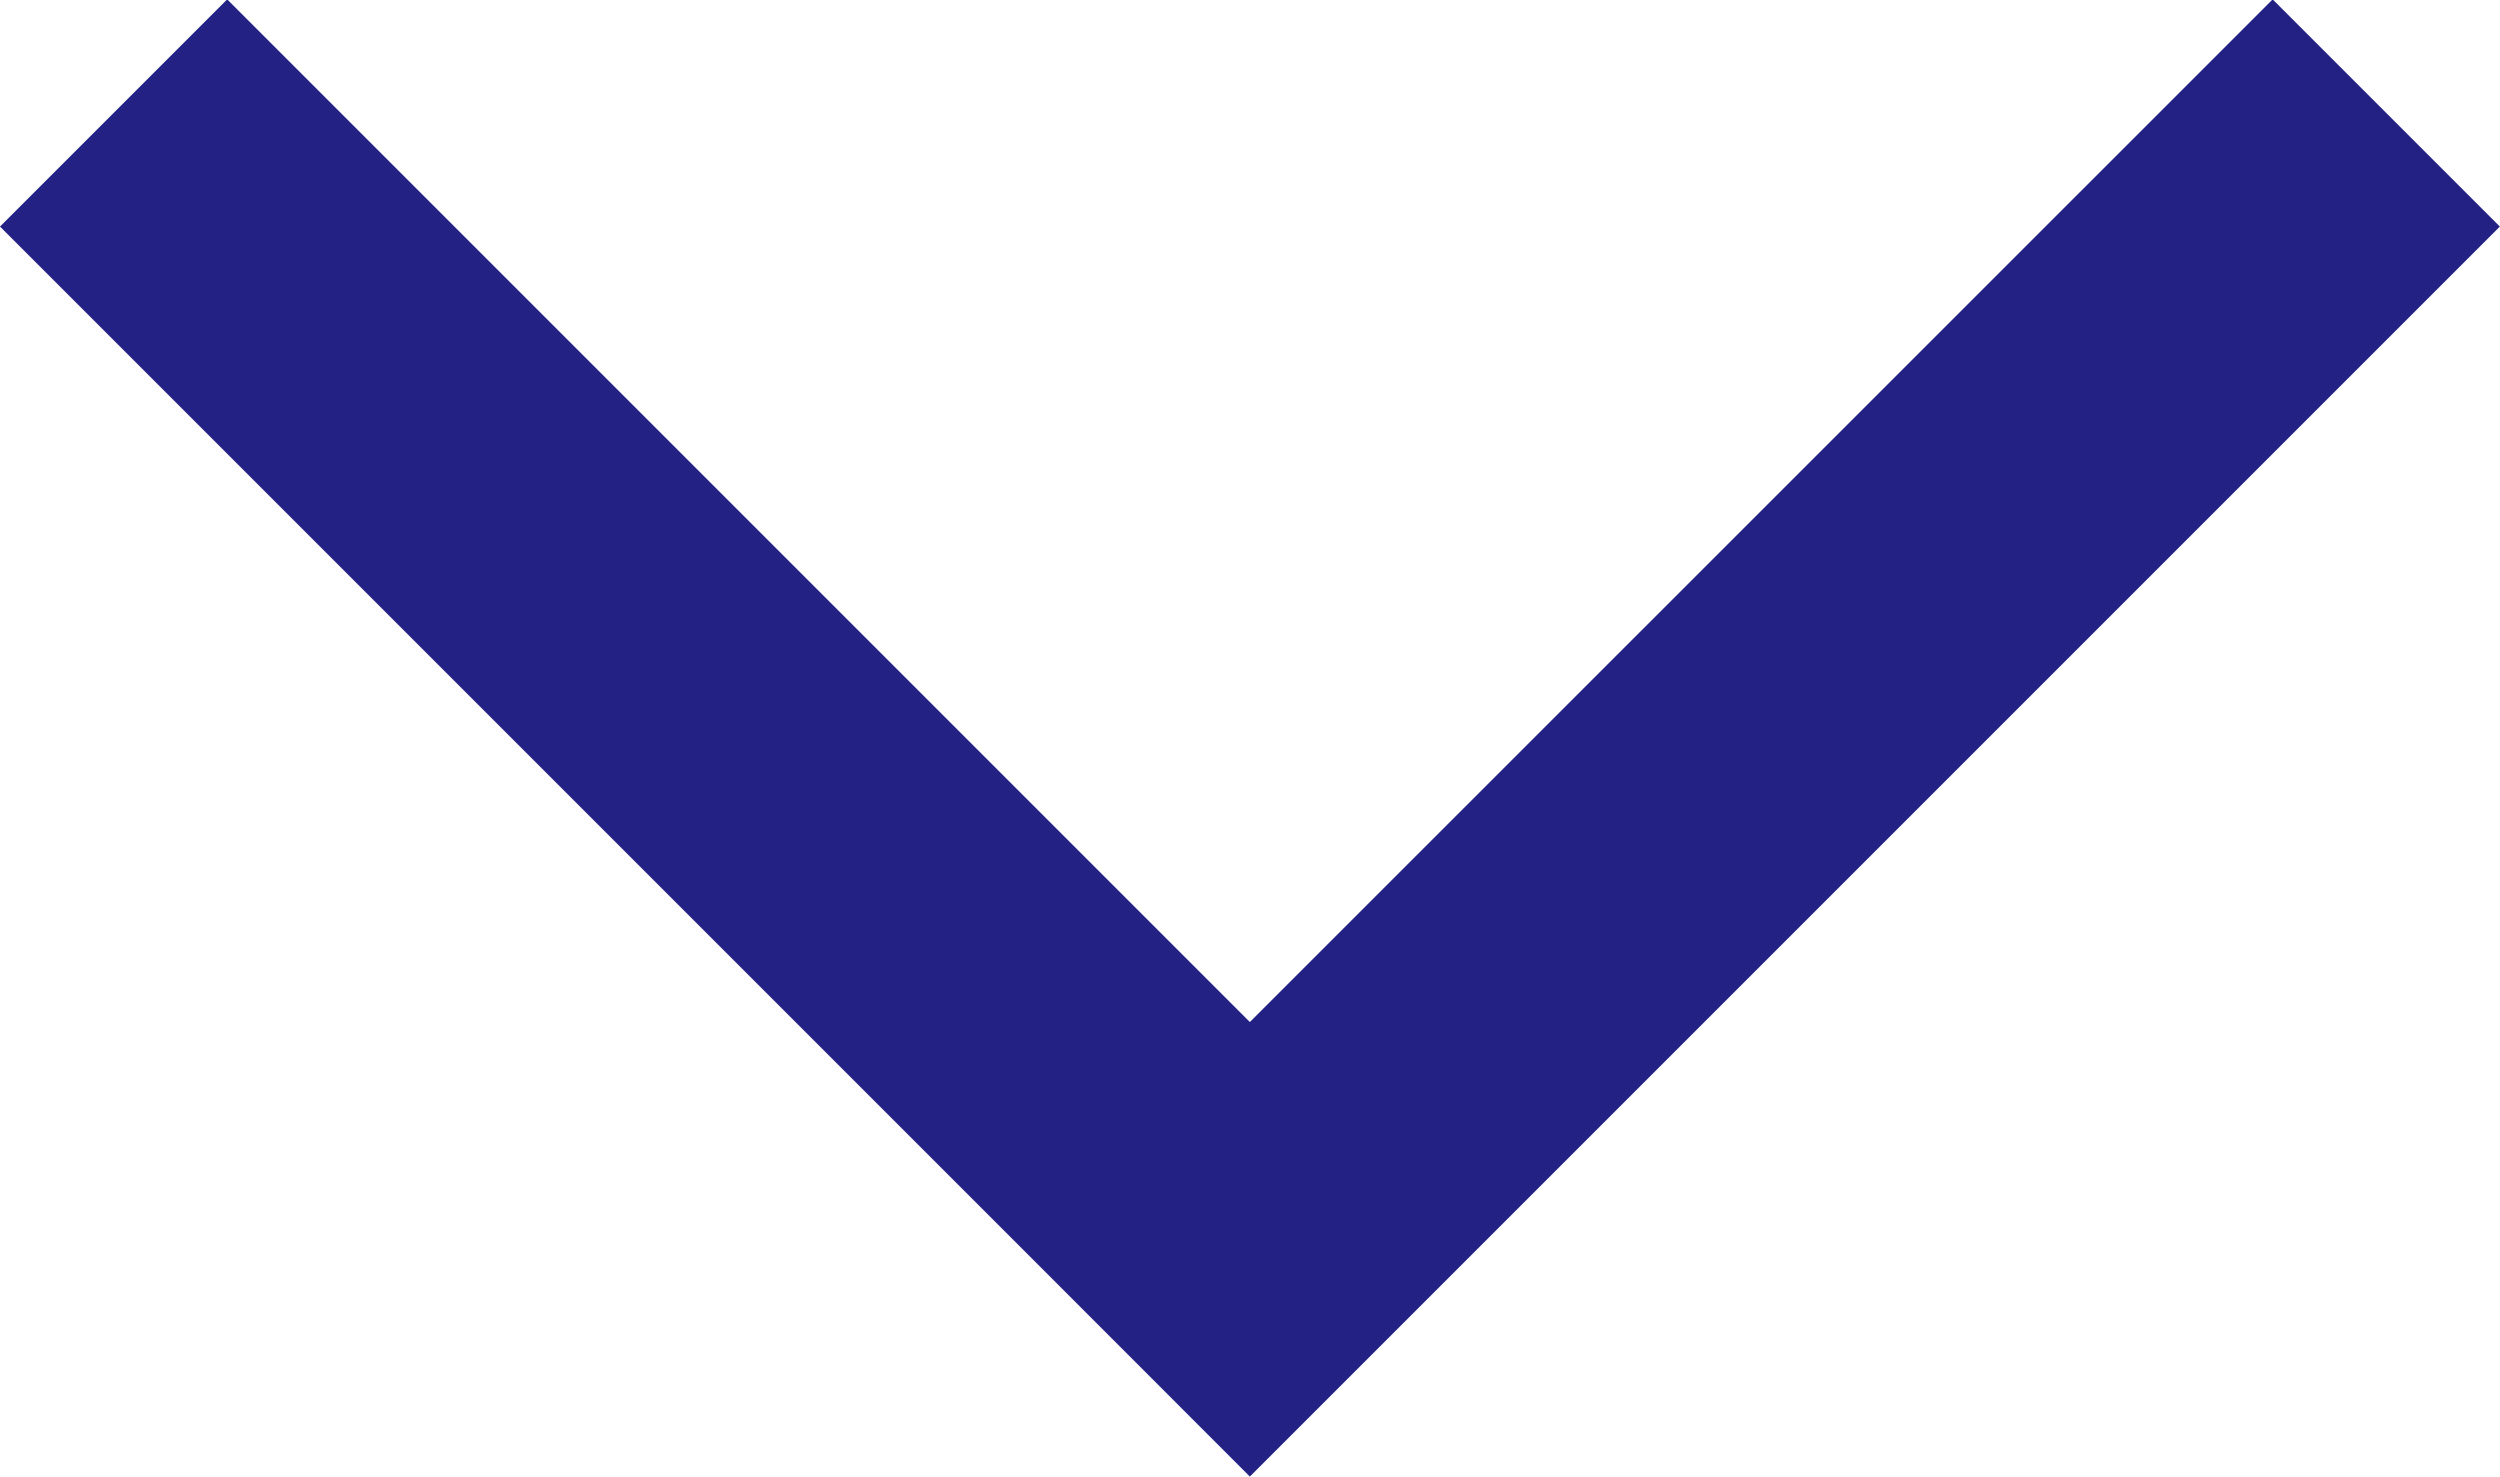 <svg xmlns="http://www.w3.org/2000/svg" width="16" height="9.455" viewBox="0 0 16 9.455"><path d="M2462.267,27.4l-6.546,6.545-6.545-6.545-1.454,1.454,6.545,6.545,1.454,1.455,1.455-1.455,6.545-6.545Z" transform="translate(-2447.722 -27.404)" fill="#232284"/></svg>